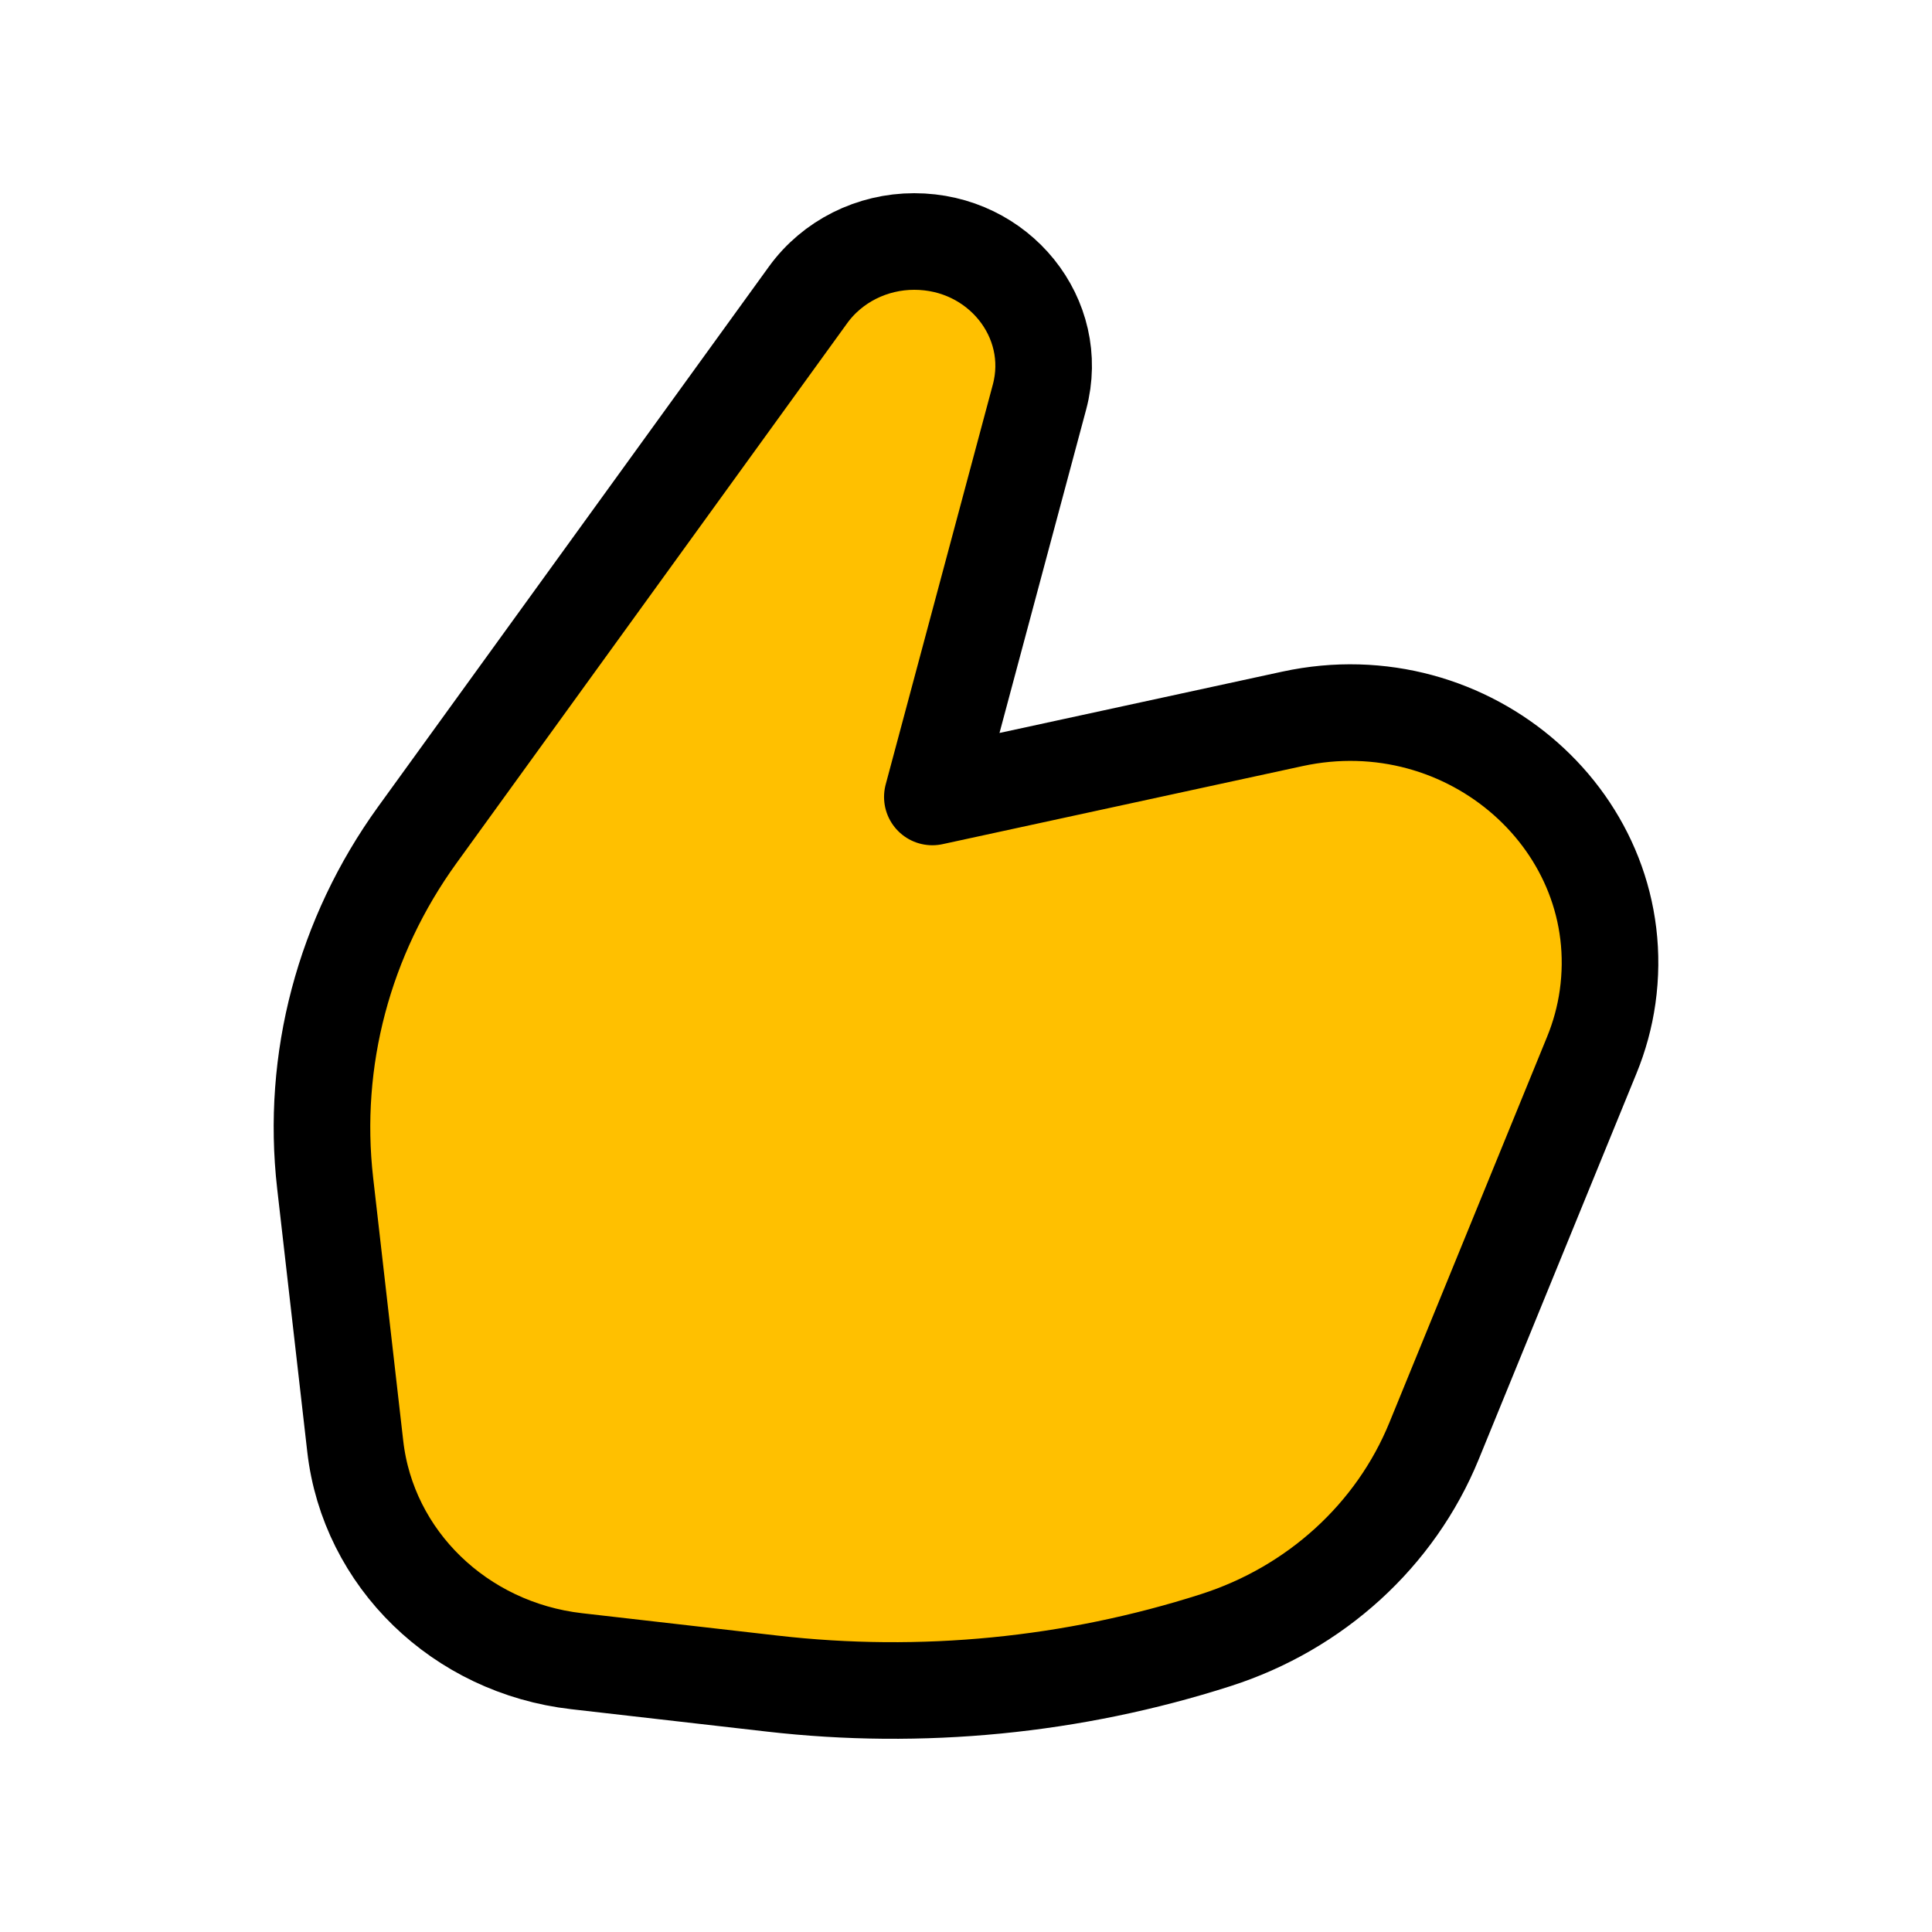 <svg width="24" height="24" viewBox="0 0 24 24" fill="none" xmlns="http://www.w3.org/2000/svg">
<g filter="url(#filter0_ii_1_888)">
<path d="M11.357 3C10.832 3 10.34 3.247 10.039 3.662L5.183 10.373C4.272 11.634 3.865 13.169 4.039 14.696L4.413 17.966C4.572 19.363 5.712 20.47 7.163 20.636L9.592 20.914C11.447 21.127 13.328 20.943 15.101 20.375C16.341 19.978 17.335 19.072 17.814 17.901L19.774 13.106C19.869 12.874 19.935 12.632 19.97 12.385C20.273 10.235 18.254 8.453 16.055 8.93L11.582 9.9L12.913 4.932C13.175 3.953 12.407 3 11.357 3Z" fill="#FFC000"/>
</g>
<path d="M11.357 3C10.832 3 10.34 3.247 10.039 3.662L5.183 10.373C4.272 11.634 3.865 13.169 4.039 14.696L4.413 17.966C4.572 19.363 5.712 20.47 7.163 20.636L9.592 20.914C11.447 21.127 13.328 20.943 15.101 20.375C16.341 19.978 17.335 19.072 17.814 17.901L19.774 13.106C19.869 12.874 19.935 12.632 19.97 12.385C20.273 10.235 18.254 8.453 16.055 8.93L11.582 9.9L12.913 4.932C13.175 3.953 12.407 3 11.357 3Z" stroke="black" stroke-width="1.2" stroke-linejoin="round"/>
<defs>
<filter id="filter0_ii_1_888" x="3.4" y="2.4" width="17.201" height="19.2" filterUnits="userSpaceOnUse" color-interpolation-filters="sRGB">
<feFlood flood-opacity="0" result="BackgroundImageFix"/>
<feBlend mode="normal" in="SourceGraphic" in2="BackgroundImageFix" result="shape"/>
<feColorMatrix in="SourceAlpha" type="matrix" values="0 0 0 0 0 0 0 0 0 0 0 0 0 0 0 0 0 0 127 0" result="hardAlpha"/>
<feOffset dx="2" dy="2"/>
<feComposite in2="hardAlpha" operator="arithmetic" k2="-1" k3="1"/>
<feColorMatrix type="matrix" values="0 0 0 0 1 0 0 0 0 1 0 0 0 0 1 0 0 0 1 0"/>
<feBlend mode="normal" in2="shape" result="effect1_innerShadow_1_888"/>
<feColorMatrix in="SourceAlpha" type="matrix" values="0 0 0 0 0 0 0 0 0 0 0 0 0 0 0 0 0 0 127 0" result="hardAlpha"/>
<feOffset dx="-2" dy="-2"/>
<feComposite in2="hardAlpha" operator="arithmetic" k2="-1" k3="1"/>
<feColorMatrix type="matrix" values="0 0 0 0 0 0 0 0 0 0 0 0 0 0 0 0 0 0 1 0"/>
<feBlend mode="normal" in2="effect1_innerShadow_1_888" result="effect2_innerShadow_1_888"/>
</filter>
</defs>
</svg>
